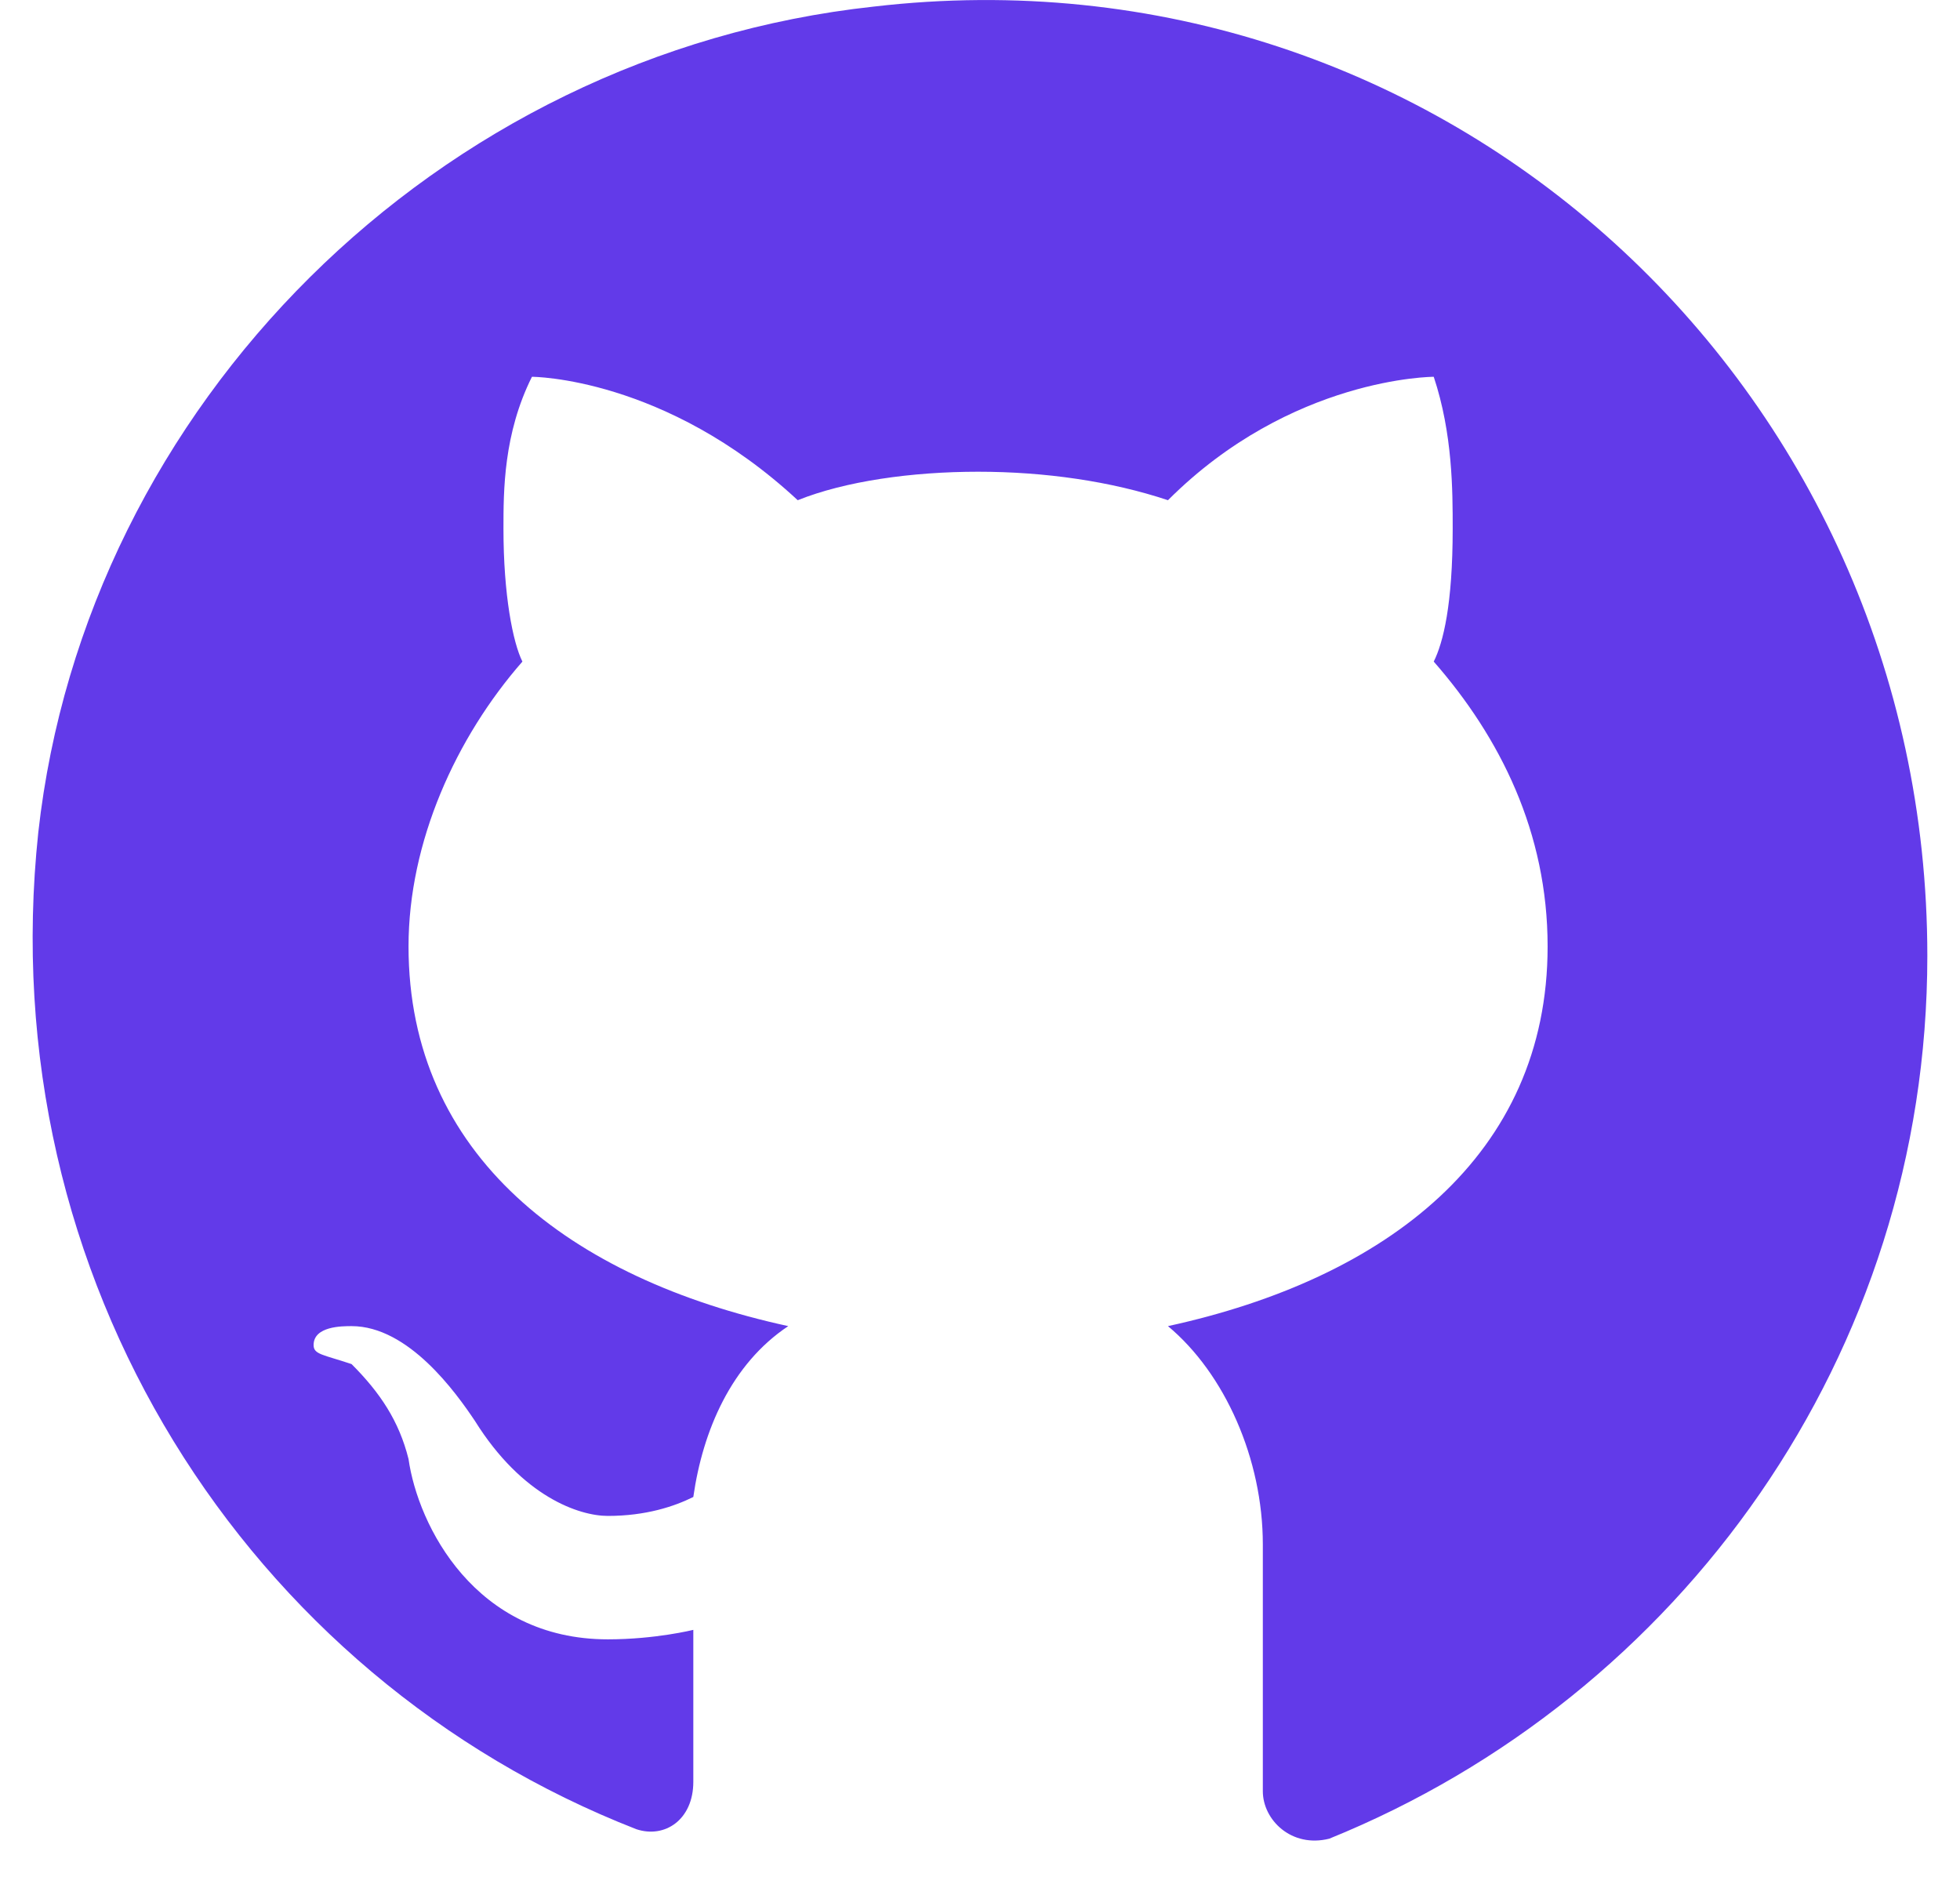 <svg width="30" height="29" viewBox="0 0 30 29" fill="none" xmlns="http://www.w3.org/2000/svg">
<path d="M13.372 0.101C6.689 0.827 1.313 6.203 0.586 12.741C-0.14 19.57 3.783 25.672 9.74 27.997C10.176 28.142 10.612 27.852 10.612 27.271V24.946C10.612 24.946 10.031 25.091 9.304 25.091C7.27 25.091 6.398 23.348 6.253 22.331C6.108 21.749 5.817 21.314 5.381 20.878C4.945 20.732 4.8 20.732 4.8 20.587C4.8 20.297 5.236 20.297 5.381 20.297C6.253 20.297 6.979 21.314 7.27 21.749C7.996 22.912 8.868 23.202 9.304 23.202C9.885 23.202 10.321 23.057 10.612 22.912C10.757 21.895 11.193 20.878 12.065 20.297C8.723 19.57 6.253 17.681 6.253 14.485C6.253 12.886 6.979 11.288 7.996 10.126C7.851 9.835 7.706 9.109 7.706 8.092C7.706 7.511 7.706 6.639 8.142 5.767C8.142 5.767 10.176 5.767 12.21 7.656C12.936 7.365 13.954 7.22 14.971 7.22C15.988 7.22 17.005 7.365 17.877 7.656C19.765 5.767 21.945 5.767 21.945 5.767C22.235 6.639 22.235 7.511 22.235 8.092C22.235 9.254 22.09 9.835 21.945 10.126C22.962 11.288 23.688 12.741 23.688 14.485C23.688 17.681 21.218 19.57 17.877 20.297C18.748 21.023 19.329 22.331 19.329 23.638V27.416C19.329 27.852 19.765 28.288 20.346 28.142C25.722 25.963 29.5 20.732 29.5 14.63C29.5 5.912 22.09 -0.916 13.372 0.101Z" fill="#623AE9"/>
</svg>
